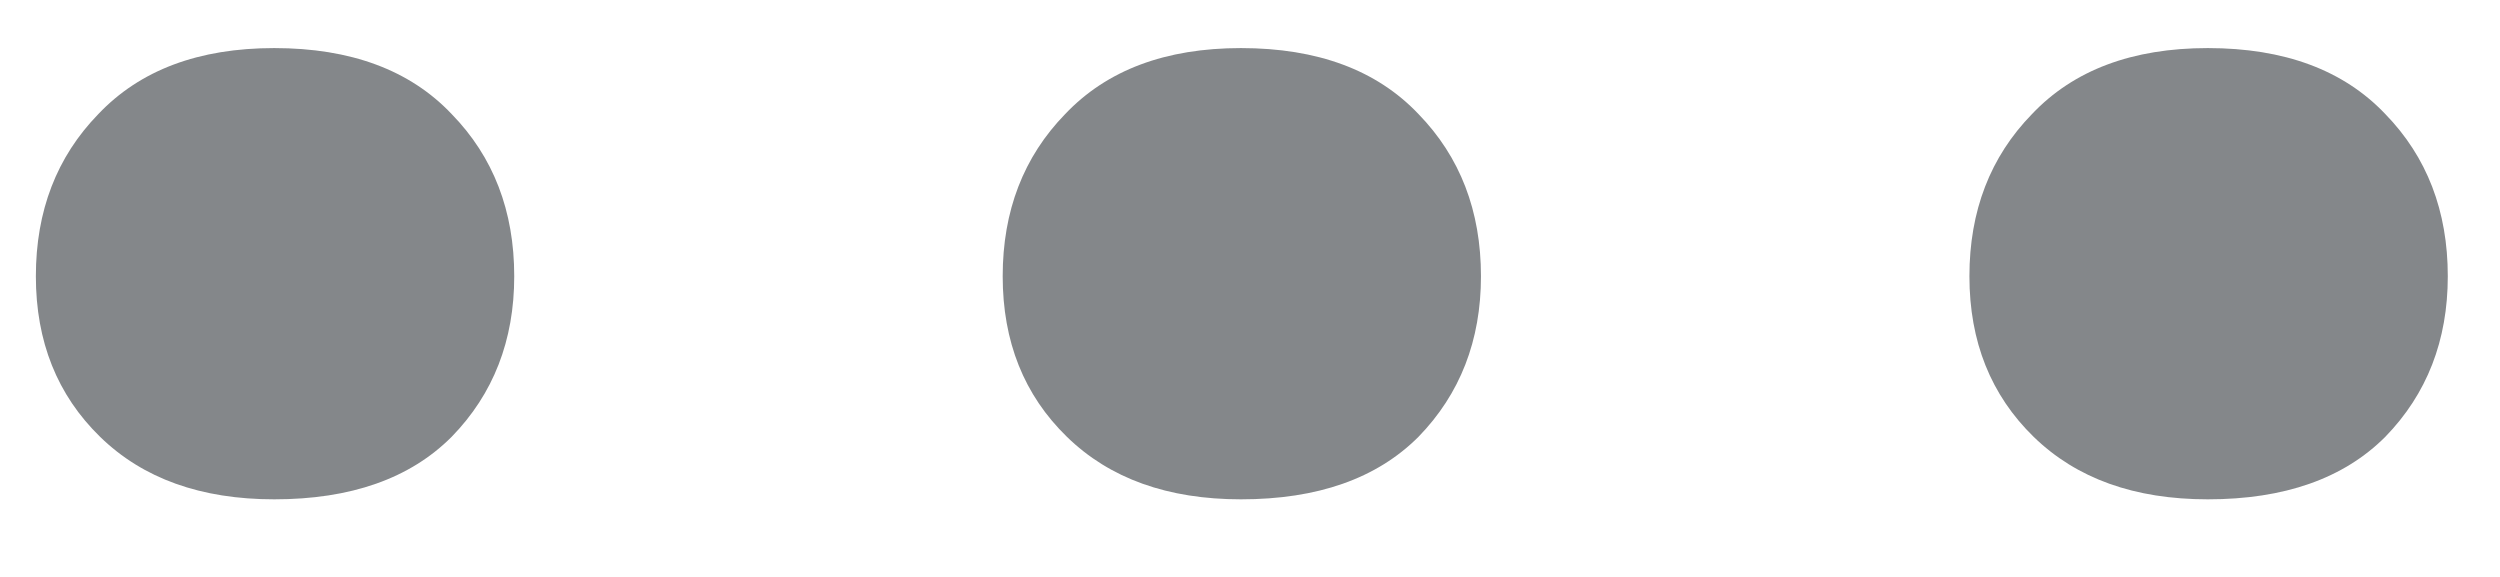 <svg width="26" height="6" viewBox="0 0 26 6" fill="none" xmlns="http://www.w3.org/2000/svg">
<path d="M2.852 0.5C3.648 0.5 4.264 0.729 4.697 1.186C5.131 1.631 5.348 2.193 5.348 2.873C5.348 3.541 5.131 4.098 4.697 4.543C4.264 4.977 3.648 5.193 2.852 5.193C2.09 5.193 1.486 4.977 1.041 4.543C0.596 4.109 0.373 3.553 0.373 2.873C0.373 2.193 0.59 1.631 1.023 1.186C1.457 0.729 2.066 0.5 2.852 0.5ZM12.906 0.5C13.703 0.5 14.318 0.729 14.752 1.186C15.185 1.631 15.402 2.193 15.402 2.873C15.402 3.541 15.185 4.098 14.752 4.543C14.318 4.977 13.703 5.193 12.906 5.193C12.145 5.193 11.541 4.977 11.096 4.543C10.65 4.109 10.428 3.553 10.428 2.873C10.428 2.193 10.645 1.631 11.078 1.186C11.512 0.729 12.121 0.5 12.906 0.5ZM22.961 0.5C23.758 0.5 24.373 0.729 24.807 1.186C25.24 1.631 25.457 2.193 25.457 2.873C25.457 3.541 25.24 4.098 24.807 4.543C24.373 4.977 23.758 5.193 22.961 5.193C22.199 5.193 21.596 4.977 21.15 4.543C20.705 4.109 20.482 3.553 20.482 2.873C20.482 2.193 20.699 1.631 21.133 1.186C21.566 0.729 22.176 0.5 22.961 0.5Z" fill="#84878A"/>
</svg>
